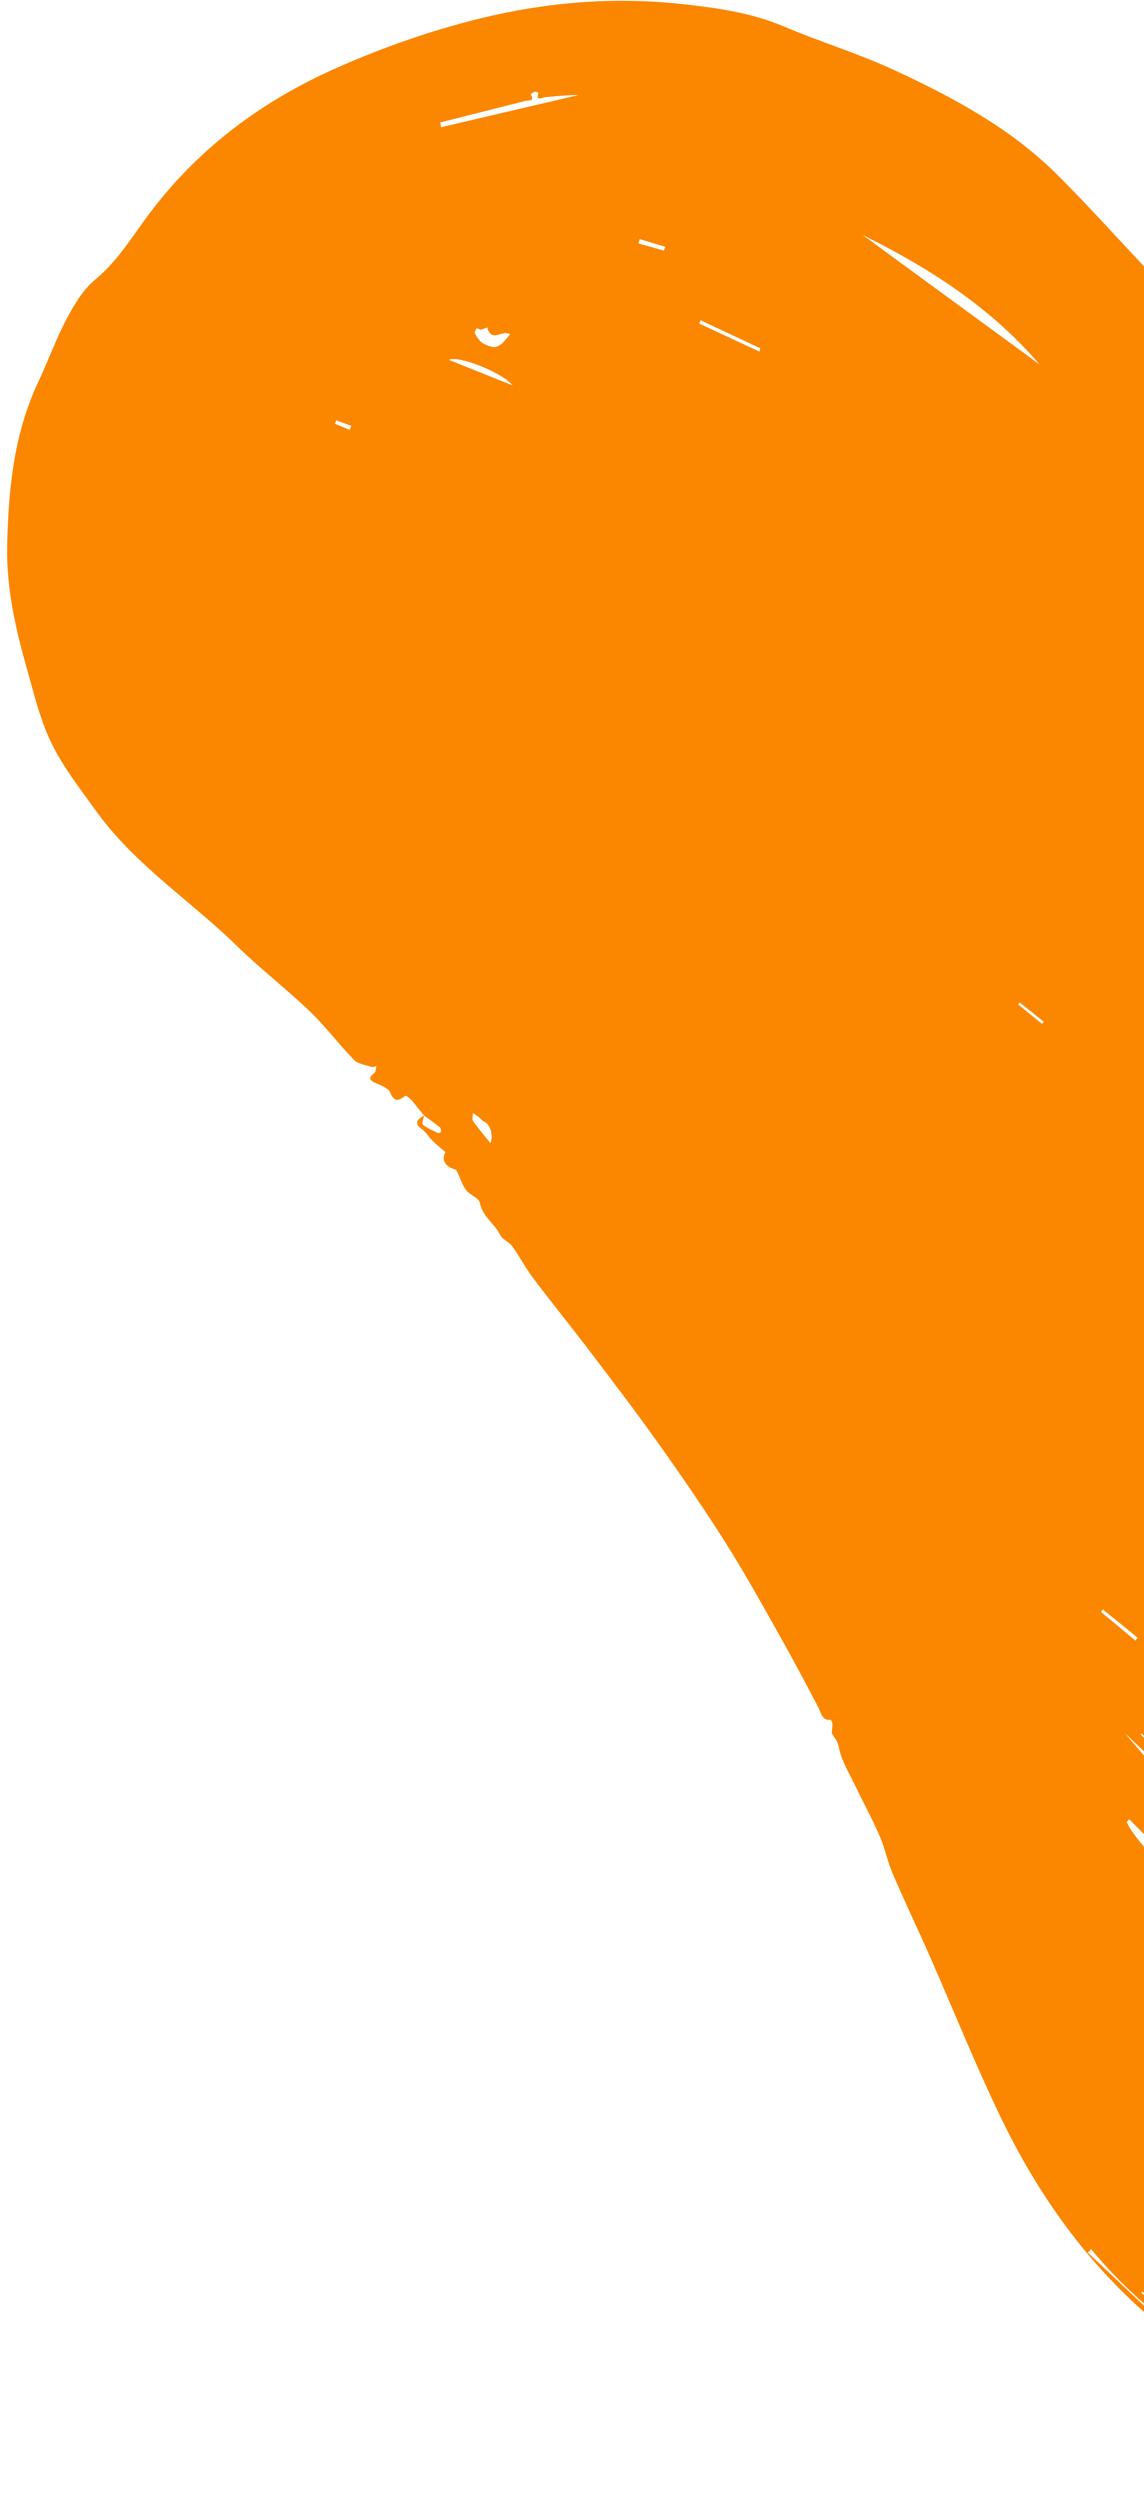 <svg width="158" height="345" viewBox="0 0 158 345" fill="none" xmlns="http://www.w3.org/2000/svg">
<path fill-rule="evenodd" clip-rule="evenodd" d="M46.438 58.008C46.378 58.166 46.319 58.324 46.259 58.483C46.939 58.764 47.619 59.045 48.3 59.327C48.371 59.14 48.441 58.952 48.513 58.766C47.821 58.513 47.13 58.261 46.438 58.008V58.008ZM185.13 149.978C185.249 149.841 185.369 149.704 185.489 149.567C184.893 148.972 184.303 148.369 183.69 147.791C183.639 147.743 183.381 147.823 183.308 147.914C183.215 148.029 183.13 148.312 183.185 148.36C183.818 148.917 184.477 149.443 185.13 149.978V149.978ZM193.315 127.824C193.226 127.927 193.139 128.031 193.05 128.133C193.944 128.898 194.838 129.662 195.731 130.426C195.84 130.299 195.947 130.171 196.055 130.044L193.315 127.824ZM178.687 283.717L178.749 283.627C177.997 282.714 177.248 281.799 176.493 280.889C176.373 280.745 176.238 280.601 176.083 280.501C176.033 280.468 175.893 280.574 175.795 280.617C175.897 280.788 175.971 280.988 176.107 281.127C176.958 281.998 177.825 282.855 178.687 283.717V283.717ZM140.845 138.349C140.77 138.442 140.695 138.537 140.62 138.63C141.723 139.523 142.826 140.416 143.929 141.308C144.007 141.211 144.086 141.113 144.164 141.016C143.058 140.127 141.951 139.238 140.845 138.349V138.349ZM91.691 34.583C91.757 34.41 91.822 34.238 91.887 34.065C90.708 33.709 89.53 33.351 88.351 32.994C88.292 33.195 88.234 33.395 88.176 33.595C89.348 33.925 90.52 34.254 91.691 34.583V34.583ZM213.63 90.151C213.555 90.337 213.48 90.524 213.405 90.712C214.122 91.18 214.825 91.674 215.569 92.097C215.722 92.183 216.057 92.042 216.25 91.916C216.312 91.876 216.247 91.427 216.133 91.367C215.315 90.932 214.468 90.549 213.63 90.151V90.151ZM156.817 226.407C156.918 226.274 157.02 226.141 157.121 226.008C155.524 224.712 153.927 223.416 152.33 222.12C152.239 222.23 152.147 222.34 152.056 222.45C153.643 223.769 155.23 225.087 156.817 226.407V226.407ZM187.235 246.231C187.103 246.36 186.971 246.488 186.839 246.617L190.031 250.206C190.176 250.069 190.32 249.931 190.464 249.795C189.388 248.607 188.311 247.418 187.235 246.231V246.231ZM196.255 199.53C196.346 199.394 196.438 199.258 196.529 199.122C195.2 198.031 193.872 196.939 192.542 195.849C192.416 196.017 192.289 196.185 192.162 196.352C193.526 197.411 194.891 198.471 196.255 199.53V199.53ZM226.615 101.124L226.925 100.824C225.948 99.995 224.987 99.145 223.976 98.359C223.829 98.245 223.447 98.434 223.173 98.483C223.279 98.696 223.329 98.989 223.499 99.106C224.523 99.8 225.574 100.455 226.615 101.124V101.124ZM186.978 113.346C187.036 113.254 187.093 113.162 187.15 113.072C185.351 111.88 183.551 110.689 181.75 109.497C181.651 109.654 181.553 109.809 181.455 109.966C183.296 111.092 185.136 112.219 186.978 113.346V113.346ZM104.889 48.523C104.927 48.37 104.964 48.217 105.002 48.065L96.765 44.204C96.695 44.352 96.627 44.5 96.558 44.647C99.335 45.939 102.112 47.23 104.889 48.523V48.523ZM67.732 157.754C68.195 156.668 67.66 155.082 66.854 154.784C66.611 154.694 66.441 154.421 66.222 154.25C65.931 154.021 65.625 153.808 65.324 153.589C65.321 153.972 65.163 154.463 65.342 154.719C66.053 155.734 66.87 156.677 67.732 157.754V157.754ZM172.65 172.015C172.554 172.095 172.46 172.175 172.365 172.256L177.986 177.877C178.07 177.786 178.154 177.694 178.238 177.602L172.65 172.015ZM157.675 239.231C157.632 239.273 157.589 239.314 157.546 239.355L168.428 250.237C168.471 250.196 168.513 250.154 168.556 250.112L157.675 239.231ZM228.86 102.329L228.362 102.858C229.703 104.385 231.031 105.925 232.405 107.424C232.554 107.585 232.969 107.504 233.26 107.535C233.281 107.248 233.434 106.83 233.301 106.693C231.846 105.213 230.347 103.778 228.86 102.329V102.329ZM157.789 316.27C157.728 316.318 157.668 316.368 157.608 316.417C161.486 319.375 165.355 322.346 169.257 325.273C169.678 325.589 170.297 325.641 170.824 325.816C170.431 325.589 170.036 325.364 169.643 325.137C169.596 325.108 169.56 325.061 169.515 325.027C165.606 322.107 161.698 319.188 157.789 316.27V316.27ZM70.798 53.191C69.388 51.393 63.224 48.987 61.984 49.66C64.877 50.819 67.639 51.926 70.798 53.191V53.191ZM70.449 46.121C69.403 45.455 67.822 47.375 67.298 45.184C67.095 45.262 66.895 45.343 66.69 45.414C66.588 45.449 66.473 45.495 66.375 45.477C66.177 45.441 65.843 45.277 65.819 45.315C65.69 45.534 65.495 45.887 65.584 46.029C65.897 46.529 66.227 47.13 66.713 47.389C68.409 48.291 68.963 48.057 70.449 46.121V46.121ZM229.826 257.818C229.994 257.598 230.163 257.376 230.331 257.156C227.121 254.562 223.91 251.969 220.7 249.376C220.62 249.47 220.54 249.564 220.46 249.657C223.582 252.378 226.704 255.098 229.826 257.818V257.818ZM180.203 171.103C180.352 170.964 180.501 170.826 180.649 170.687C176.413 166.164 172.176 161.642 167.94 157.12C172.062 161.75 175.662 166.864 180.203 171.103V171.103ZM182.999 138.014C182.888 138.12 182.778 138.225 182.667 138.33C182.951 138.666 183.225 139.011 183.52 139.336C185.561 141.573 187.583 143.826 189.666 146.022C190.041 146.416 190.95 146.917 191.137 146.769C191.916 146.151 191.668 145.428 190.942 144.811C188.286 142.555 185.646 140.281 182.999 138.014V138.014ZM60.793 16.904C60.838 17.121 60.883 17.336 60.929 17.553L79.891 13.122C78.357 13.101 76.823 13.281 75.285 13.413C74.864 13.45 73.931 14.059 74.364 12.782C74.185 12.739 73.986 12.626 73.832 12.67C73.627 12.728 73.29 13.012 73.296 13.022C73.938 14.054 72.967 13.82 72.558 13.925C68.639 14.931 64.715 15.915 60.793 16.904V16.904ZM197.754 265.133C197.844 265.041 197.933 264.95 198.022 264.859L178.819 246.721C178.636 246.922 178.452 247.122 178.268 247.322C184.763 253.258 191.259 259.196 197.754 265.133V265.133ZM269.415 194.213C269.52 194.144 269.623 194.073 269.727 194.003C269.622 192.383 269.153 190.682 269.494 189.162C270.051 186.68 269.781 184.288 269.539 181.855C269.52 181.68 269.298 181.526 269.17 181.362C269.006 181.539 268.724 181.7 268.696 181.898C268.157 185.665 267.024 189.447 268.826 193.186C268.997 193.541 269.217 193.871 269.415 194.213V194.213ZM230.684 267.482C223.479 261.815 216.684 256.47 209.89 251.125C216.024 257.333 222.546 263.044 230.684 267.482V267.482ZM191.395 223.244C191.703 223.454 191.914 223.64 192.159 223.756C192.544 223.936 192.95 224.07 193.348 224.222C193.234 223.775 193.255 223.212 192.986 222.897C189.677 219.018 186.331 215.171 182.969 211.339C182.795 211.141 182.304 210.996 182.112 211.103C181.91 211.215 181.713 211.782 181.82 211.934C182.531 212.934 183.279 213.917 184.102 214.827C185.013 215.836 186.086 216.703 186.965 217.737C188.512 219.557 189.966 221.457 191.395 223.244V223.244ZM217.002 248.025C216.69 247.576 216.439 247.065 216.056 246.687C211.483 242.171 206.899 237.667 202.285 233.193C201.971 232.887 201.401 232.843 200.95 232.677C201.116 233.107 201.178 233.626 201.463 233.951C206.079 239.22 211.309 243.827 217.002 248.025V248.025ZM161.41 126.301C161.219 126.533 161.029 126.765 160.838 126.997C162.801 128.675 164.774 130.343 166.723 132.037C167.609 132.807 168.491 133.589 169.296 134.441C170.377 135.583 171.288 136.9 172.44 137.961C174.458 139.822 176.657 141.486 178.672 143.351C179.643 144.248 180.333 145.442 181.221 146.439C181.433 146.677 181.927 146.666 182.291 146.769C182.317 146.529 182.455 146.214 182.352 146.064C181.74 145.174 181.148 144.25 180.406 143.475C179.205 142.224 177.875 141.098 176.633 139.883C175.129 138.413 173.696 136.87 172.17 135.425C170.539 133.881 168.87 132.373 167.155 130.925C165.277 129.339 163.328 127.838 161.41 126.301V126.301ZM168.944 112.933C169.383 113.521 169.712 114.293 170.296 114.691C175.847 118.48 181.471 122.16 187.01 125.966C189.603 127.748 192.05 129.742 194.582 131.613C194.785 131.763 195.138 131.709 195.422 131.75C195.382 131.486 195.42 131.169 195.286 130.968C195.071 130.647 194.768 130.367 194.455 130.133C190.813 127.4 187.177 124.657 183.506 121.963C181.487 120.482 179.466 118.988 177.336 117.68C174.634 116.023 171.821 114.549 168.944 112.933V112.933ZM119.131 32.422C127.277 38.378 135.425 44.335 143.571 50.292C136.821 42.407 128.307 36.957 119.131 32.422V32.422ZM168.287 121.023L167.927 121.513C168.267 121.823 168.572 122.188 168.954 122.433C170.699 123.56 172.541 124.551 174.213 125.775C180.522 130.392 186.775 135.085 193.063 139.729C193.269 139.881 193.633 139.821 193.923 139.861C193.863 139.564 193.909 139.15 193.728 138.988C191.731 137.201 189.824 135.278 187.65 133.732C182.953 130.389 178.13 127.222 173.324 124.032C171.696 122.952 169.97 122.022 168.287 121.023V121.023ZM232.116 277.043C220.237 269.265 209.509 260.023 198.794 250.767C208.755 260.982 219.419 270.302 232.116 277.043V277.043ZM169.306 125.301C169.835 125.977 170.002 126.364 170.296 126.538C172.995 128.135 174.503 131.084 177.662 132.344C180.024 133.286 181.891 135.501 183.92 137.218C184.349 137.581 184.522 138.244 184.814 138.768C186.753 137.562 186.165 141.061 188.008 140.506C188.39 140.391 189.198 142.035 189.96 142.696C190.387 143.065 191.121 143.08 191.717 143.255C191.687 142.767 191.846 142.122 191.594 141.818C190.857 140.929 189.999 140.124 189.114 139.375C183.041 134.232 176.565 129.653 169.306 125.301V125.301ZM202.387 271.175C202.483 271.068 202.579 270.96 202.676 270.853C201.517 269.839 200.325 268.862 199.206 267.806C192.112 261.102 185.054 254.357 177.921 247.695C177.123 246.949 175.927 246.629 174.915 246.112C174.808 246.303 174.701 246.495 174.595 246.686C183.183 255.617 192.564 263.646 202.387 271.175V271.175ZM253.595 113.249C232.609 94.058 210.61 76.191 185.886 61.879C210.297 76.599 232.117 94.701 253.595 113.249V113.249ZM254.934 129.58C255.038 129.476 255.141 129.373 255.244 129.27C254.421 127.811 253.604 126.348 252.765 124.898C252.695 124.779 252.435 124.784 252.327 124.672C250.867 123.137 249.417 121.594 247.969 120.048C247.491 119.538 247.024 119.019 246.559 118.496C245.713 117.541 244.94 116.507 244.014 115.637C242.815 114.511 241.503 113.502 240.224 112.462C239.114 111.557 238.001 110.654 236.85 109.803C236.285 109.385 235.643 109.061 235.01 108.746C234.809 108.645 234.404 108.605 234.31 108.717C234.177 108.877 234.141 109.267 234.248 109.45C234.442 109.78 234.763 110.04 235.046 110.312C236.764 111.956 238.507 113.573 240.199 115.242C241.289 116.317 242.273 117.499 243.362 118.575C244.942 120.136 246.572 121.646 248.183 123.176C250.432 125.311 252.683 127.445 254.934 129.58V129.58ZM164.431 265.527C164.37 265.58 164.308 265.633 164.247 265.685C164.97 266.751 165.587 267.907 166.433 268.863C170.555 273.521 175.3 277.522 179.972 281.604C181.75 283.157 183.283 284.988 185.007 286.607C186.05 287.587 187.185 289.002 188.389 289.122C189.497 289.233 190.098 289.678 190.743 290.243C191.348 290.773 191.676 291.636 192.305 292.12C193.053 292.697 193.989 293.029 194.847 293.464C195.067 293.576 195.293 293.675 195.517 293.779C195.51 293.468 195.631 293.031 195.471 292.865C194.813 292.184 194.08 291.572 193.354 290.958C188.497 286.852 183.567 282.828 178.791 278.629C173.926 274.35 169.212 269.902 164.431 265.527V265.527ZM187.614 244.656C191.149 250.752 215.777 272.953 224.652 275.739C224.182 275.364 223.884 275.119 223.58 274.884C217.525 270.197 211.333 265.676 205.456 260.777C200.015 256.242 194.526 251.709 190.03 246.147C189.553 245.557 188.675 245.293 187.614 244.656V244.656ZM155.355 239.167C167.049 253.128 181.736 267.467 197.355 279.343C183.267 265.866 168.435 251.678 155.355 239.167V239.167ZM195.597 288.403C188.745 282.326 181.849 276.495 175.286 270.31C168.671 264.078 162.387 257.496 155.958 251.066C155.842 251.183 155.728 251.299 155.612 251.416C157.381 256.461 188.943 285.692 195.597 288.403V288.403ZM269.378 173.6C269.483 174.515 269.588 175.431 269.732 176.691C270.305 175.467 270.685 174.654 271.018 173.944C270.461 173.83 269.892 173.713 269.321 173.596C270.9 172.878 271.311 172.03 270.123 170.165C269.851 171.377 269.602 172.486 269.378 173.6V173.6ZM58.534 153.912C58.244 153.554 57.953 153.198 57.665 152.84C57.389 152.498 57.142 152.127 56.831 151.817C56.583 151.568 56.091 151.156 55.998 151.223C55.094 151.868 54.486 152.208 53.888 150.771C53.625 150.143 52.581 149.771 51.822 149.437C50.804 148.988 51.048 148.628 51.711 148.068C51.917 147.893 51.899 147.453 51.983 147.135C51.758 147.175 51.504 147.304 51.314 147.24C50.483 146.962 49.448 146.844 48.891 146.273C46.792 144.12 44.985 141.673 42.819 139.597C39.567 136.483 35.979 133.719 32.759 130.575C26.317 124.284 18.585 119.33 13.253 111.899C11.089 108.884 8.752 105.914 7.132 102.611C5.568 99.42 4.727 95.855 3.749 92.404C2.17 86.841 0.867 81.212 0.991 75.37C1.156 67.596 1.889 59.93 5.266 52.752C6.63 49.855 7.716 46.819 9.211 43.996C10.25 42.035 11.478 39.974 13.146 38.592C15.996 36.231 17.91 33.213 20.012 30.314C26.906 20.804 35.929 14.034 46.605 9.32C53.005 6.493 59.579 4.199 66.374 2.532C75.476 0.299 84.695 -0.45 94.016 0.543C98.902 1.063 103.757 1.732 108.371 3.696C113.359 5.819 118.592 7.392 123.502 9.671C131.573 13.418 139.451 17.62 145.859 23.957C150.509 28.557 154.841 33.475 159.375 38.193C161.986 40.91 164.743 43.486 167.39 46.17C172.965 51.821 179.913 55.551 186.591 59.569C200.816 68.13 214.48 77.442 227.252 88.055C234.97 94.47 242.942 100.602 250.38 107.325C260.417 116.397 268.497 126.995 272.67 140.103C274.875 147.032 275.505 154.216 275.502 161.477C275.5 168.044 275.947 174.62 275.688 181.171C275.491 186.111 276.41 190.856 277.106 195.649C277.593 199.009 278.448 202.321 279.252 205.628C281.305 214.081 285.737 221.509 289.457 229.251C292.277 235.12 294.774 241.144 297.371 247.117C297.522 247.465 297.263 247.987 297.214 248.43C297.201 248.546 297.218 248.711 297.29 248.783C298.401 249.883 298.653 251.193 298.644 252.74C298.637 253.763 299.466 254.77 299.574 255.82C300.069 260.619 300.81 265.436 300.747 270.238C300.691 274.409 299.952 278.633 299.006 282.715C298.043 286.866 296.69 290.968 295.078 294.915C293.442 298.919 291.402 302.773 289.321 306.573C285.194 314.11 279.731 320.642 273.131 326.081C266.396 331.632 258.75 335.773 250.552 338.799C247.312 339.996 243.981 340.976 240.642 341.872C238.881 342.345 237.005 342.38 235.198 342.699C233.95 342.919 232.742 343.365 231.494 343.579C224.385 344.797 217.294 344.357 210.21 343.297C208.942 343.107 207.656 343.042 206.381 342.896C205.991 342.852 205.597 342.765 205.227 342.636C201.927 341.489 198.639 340.308 195.328 339.195C194.827 339.026 194.134 339.341 193.685 339.118C192.242 338.404 190.905 337.448 189.171 337.645C189.31 336.364 188.031 336.991 188.011 336.952C187 335.073 184.957 336.146 183.604 335.36C183.071 335.05 182.361 334.931 181.978 334.503C181.556 334.033 179.927 334.471 180.751 333.01C180.143 332.865 179.534 332.729 178.929 332.573C178.216 332.388 177.506 332.187 176.886 331.659C177.228 331.712 177.57 331.764 177.911 331.817C167.97 325.762 158.207 319.521 150.693 310.386C150.546 310.55 150.399 310.714 150.253 310.878C154.797 315.171 159.342 319.464 163.887 323.757C163.879 323.779 163.872 323.801 163.865 323.822C161.877 322.211 159.824 320.673 157.911 318.975C149.392 311.415 143.025 302.216 138.129 292.03C134.642 284.774 131.641 277.285 128.391 269.913C126.718 266.118 124.926 262.375 123.29 258.564C122.57 256.89 122.22 255.057 121.498 253.385C120.521 251.124 119.324 248.958 118.263 246.732C117.373 244.867 116.21 243.036 115.84 241.064C115.681 240.216 115.298 239.906 114.967 239.342C114.77 239.006 114.999 238.435 114.977 237.973C114.966 237.751 114.799 237.34 114.729 237.346C113.487 237.444 113.447 236.446 113.045 235.677C111.251 232.247 109.433 228.829 107.532 225.459C105.156 221.25 102.815 217.015 100.233 212.934C97.333 208.35 94.256 203.872 91.115 199.448C88.047 195.127 84.83 190.911 81.625 186.689C78.998 183.229 76.257 179.855 73.639 176.389C72.582 174.988 71.767 173.406 70.742 171.978C70.317 171.384 69.403 171.086 69.105 170.464C68.339 168.87 66.636 167.929 66.282 166C66.158 165.325 64.896 164.929 64.378 164.237C63.834 163.51 63.561 162.579 63.161 161.741C63.102 161.615 63.016 161.439 62.908 161.408C61.366 160.981 60.956 159.986 61.527 159.008C60.85 158.417 60.248 157.939 59.706 157.4C59.203 156.903 58.842 156.231 58.28 155.831C57.034 154.947 57.753 154.456 58.556 153.923C58.496 154.371 58.22 155.076 58.393 155.213C59.017 155.705 59.785 156.015 60.515 156.363C60.603 156.404 60.894 156.261 60.901 156.185C60.92 155.987 60.904 155.691 60.778 155.589C60.05 155.005 59.286 154.465 58.534 153.912V153.912Z" fill="#FB8600"/>
</svg>
